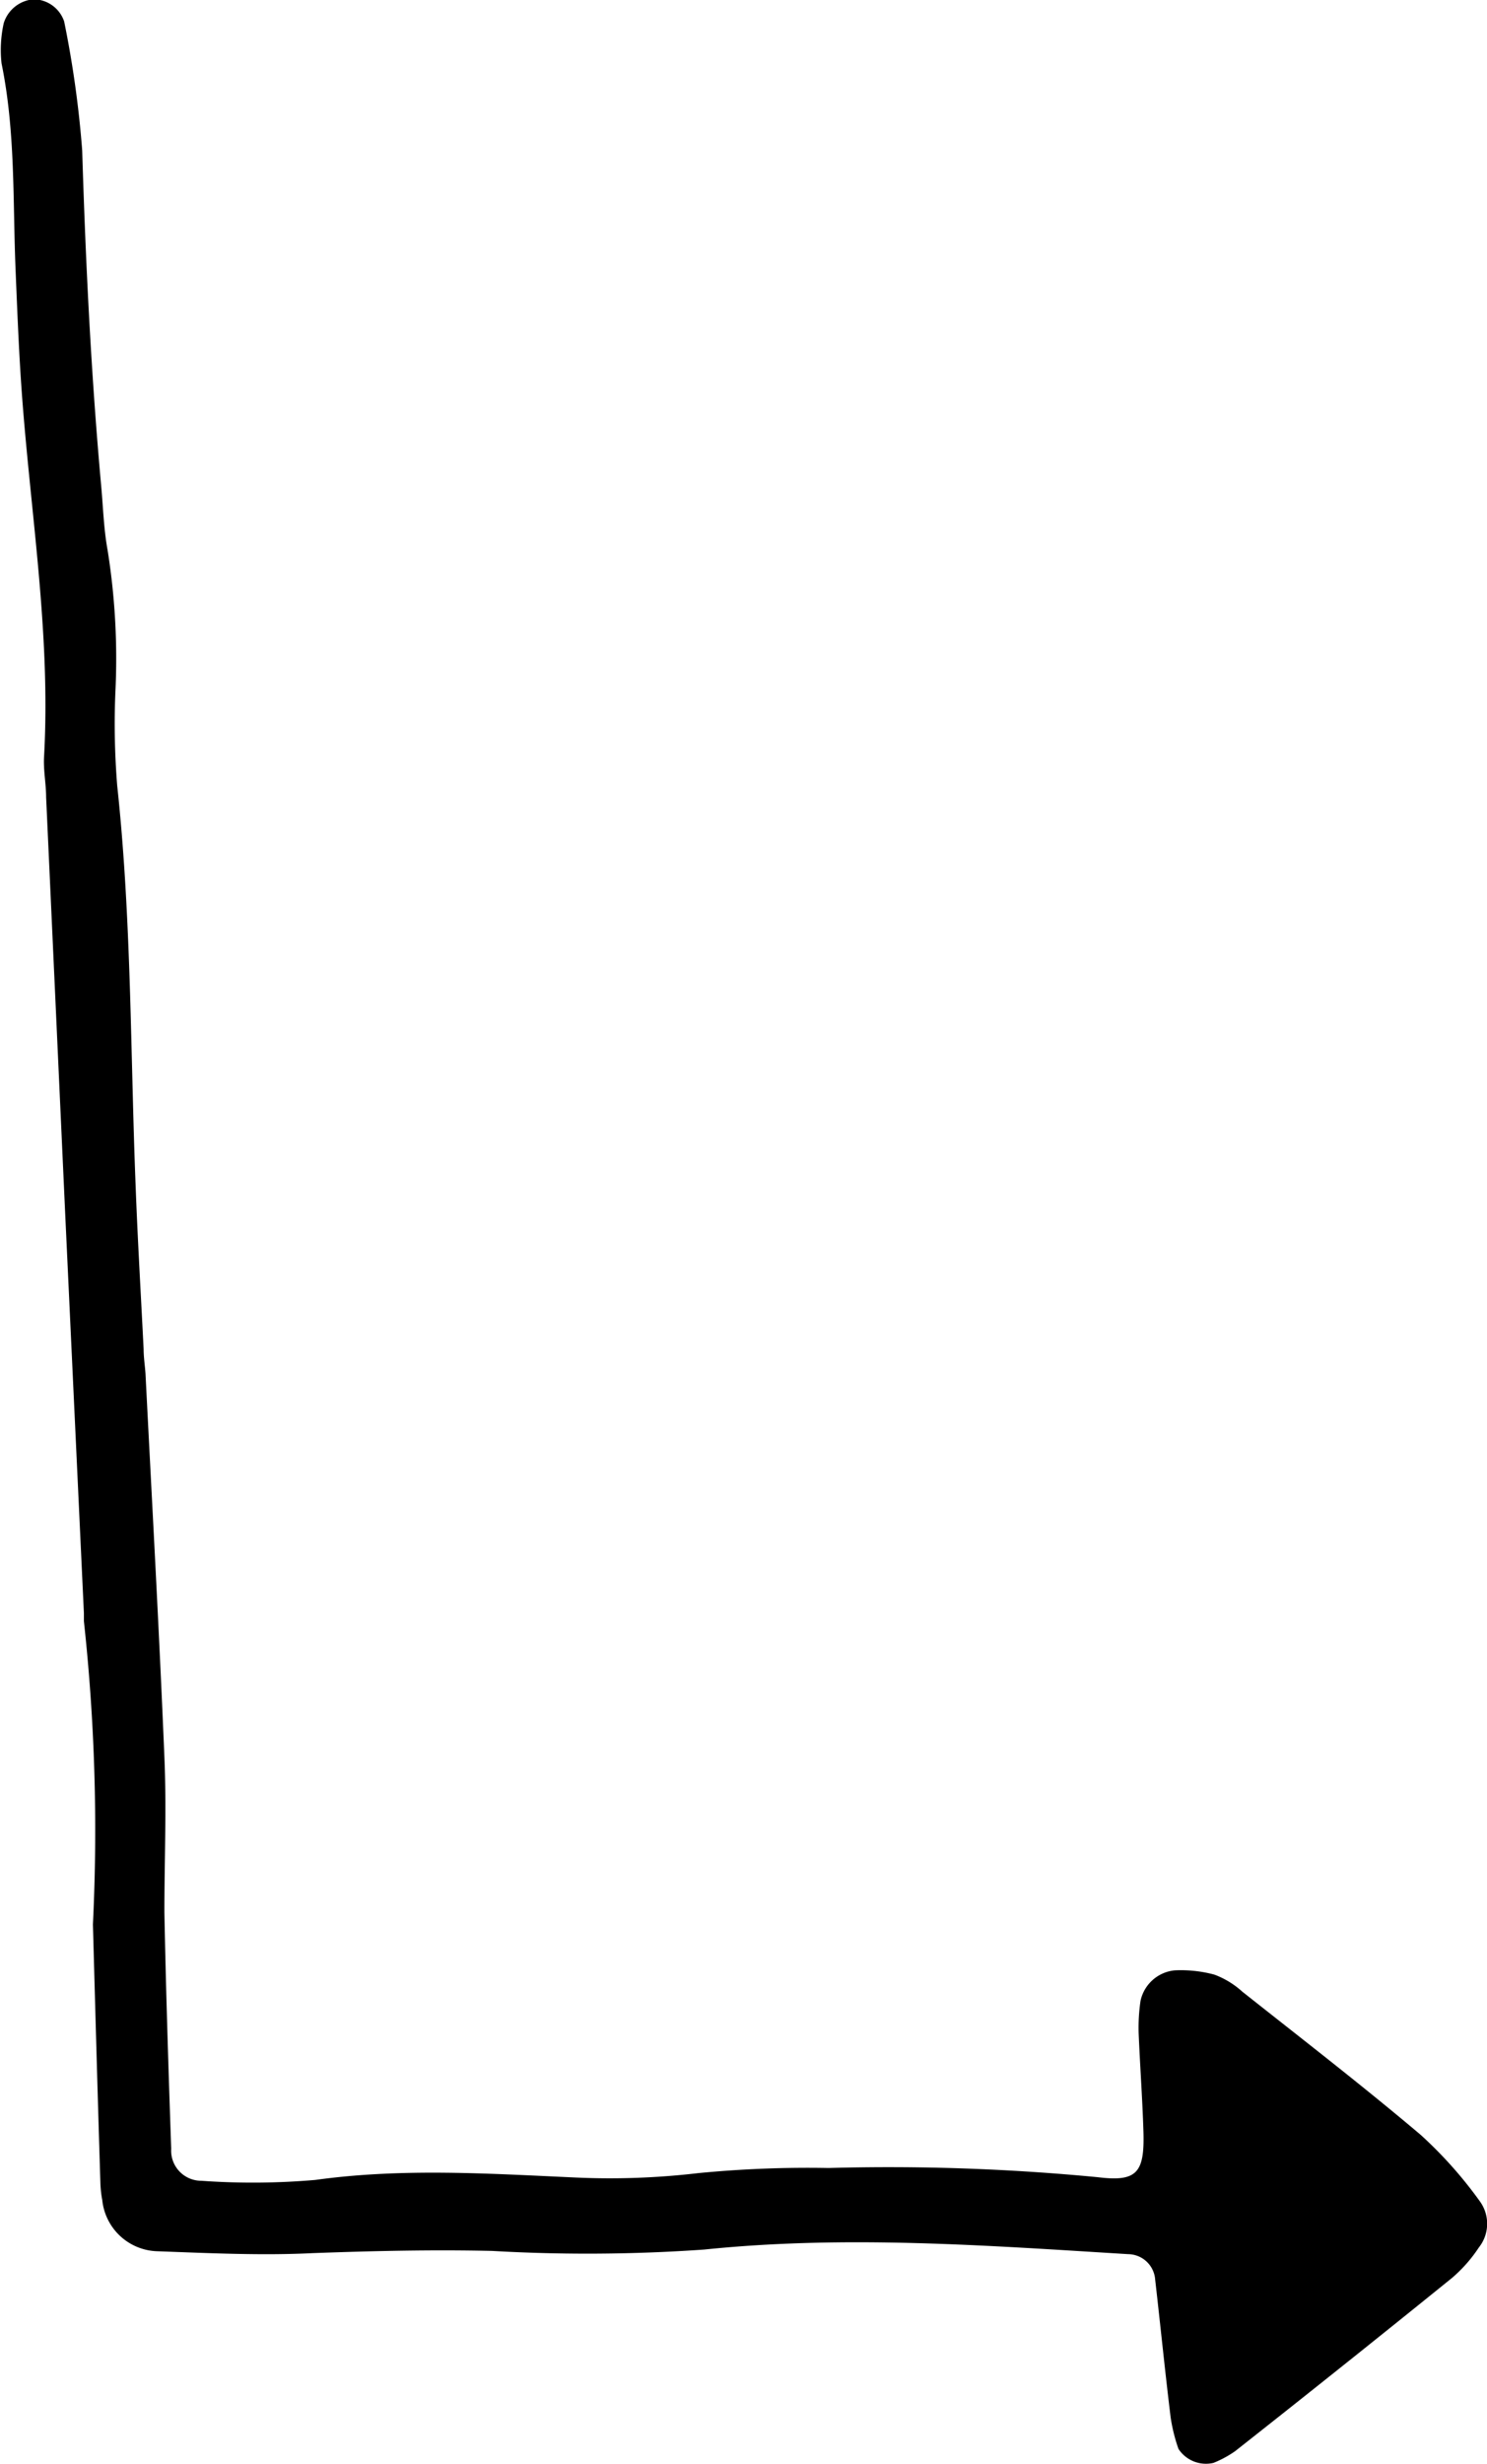 <svg id="Layer_1" data-name="Layer 1" xmlns="http://www.w3.org/2000/svg" viewBox="0 0 87.38 144.73"><title>arrow-9</title><path d="M498.28,241.46a113.57,113.57,0,0,0-.53-17.81c0-.16,0-0.32,0-0.48q-0.55-11.74-1.1-23.48-0.56-12.22-1.12-24.44c0-.8-0.17-1.6-0.12-2.4,0.4-7.23-.81-14.35-1.32-21.52-0.17-2.39-.26-4.79-0.36-7.19-0.16-4,0-8-.82-12a7.25,7.25,0,0,1,.13-2.36,2,2,0,0,1,1.75-1.4,1.91,1.91,0,0,1,1.8,1.3,61,61,0,0,1,1.06,7.58c0.2,6.56.52,13.11,1.11,19.64,0.12,1.27.15,2.56,0.38,3.82a40.33,40.33,0,0,1,.47,8.13,44.87,44.87,0,0,0,.1,5.75c0.84,7.81.77,15.65,1.08,23.48,0.12,3.2.31,6.39,0.47,9.59,0,0.48.08,1,.11,1.44,0.38,7.51.8,15,1.11,22.52,0.13,3,0,6.08,0,9.11,0.09,4.64.24,9.27,0.4,13.9a1.77,1.77,0,0,0,1.77,1.88,42.68,42.68,0,0,0,6.7-.05c5.12-.71,10.22-0.37,15.33-0.14a44.44,44.44,0,0,0,7.17-.26,66.32,66.32,0,0,1,7.66-.3,128.08,128.08,0,0,1,15.82.54c2.29,0.28,2.76-.24,2.68-2.71-0.06-1.92-.2-3.83-0.28-5.75a10.89,10.89,0,0,1,.11-1.9,2.28,2.28,0,0,1,2-1.79,7.57,7.57,0,0,1,2.34.25,5.07,5.07,0,0,1,1.64,1c3.51,2.78,7.06,5.52,10.48,8.41a24.72,24.72,0,0,1,3.49,3.92,2.24,2.24,0,0,1-.07,2.7,8.5,8.5,0,0,1-1.58,1.79q-6.34,5.13-12.75,10.18a6.32,6.32,0,0,1-1.26.68,1.93,1.93,0,0,1-2.06-.82,10,10,0,0,1-.46-1.85c-0.33-2.7-.6-5.4-0.91-8.1a1.61,1.61,0,0,0-1.59-1.49c-8.3-.51-16.57-1.13-24.91-0.27a98,98,0,0,1-12.46.08c-3.52-.08-7,0-10.55.13-3,.15-6.08,0-9.11-0.11a3.35,3.35,0,0,1-3.25-3,6.55,6.55,0,0,1-.11-1C498.56,251.6,498.42,246.49,498.28,241.46Z" transform="translate(-492.82 -128.42)"/></svg>